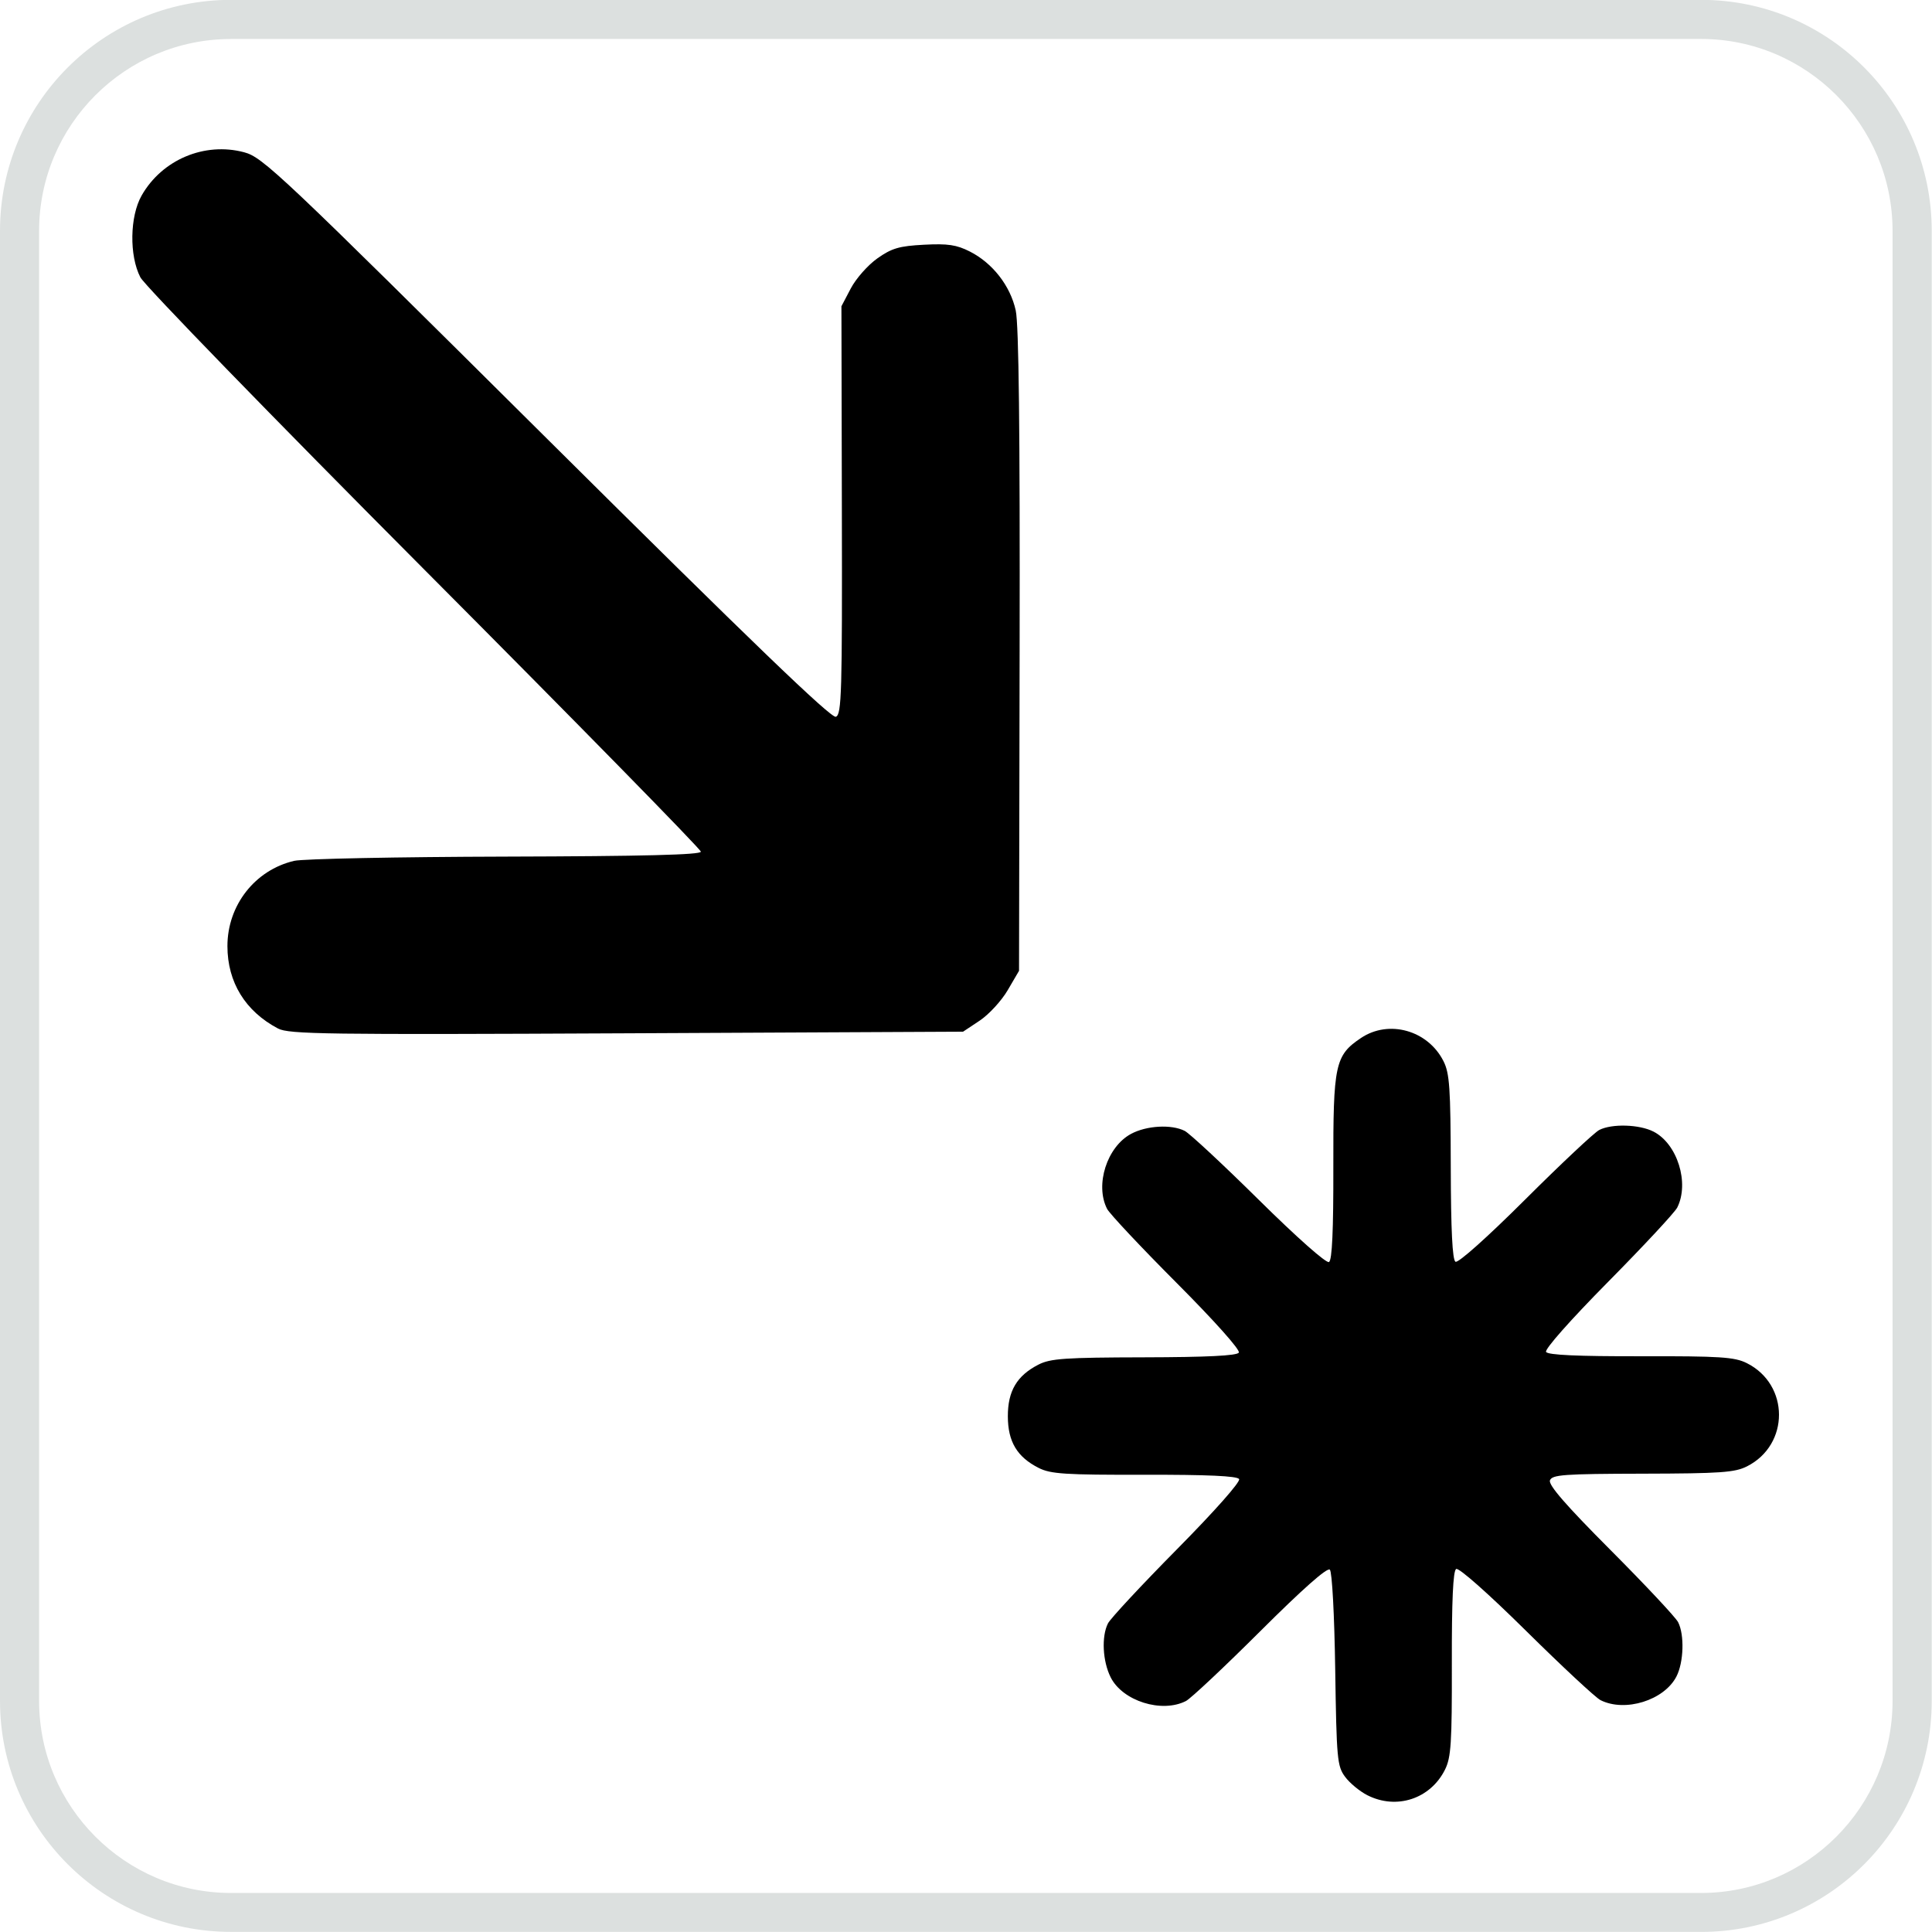 <?xml version="1.0" encoding="UTF-8" standalone="no"?>
<svg
   xmlns:dc="http://purl.org/dc/elements/1.1/"
   xmlns:cc="http://creativecommons.org/ns#"
   xmlns:rdf="http://www.w3.org/1999/02/22-rdf-syntax-ns#"
   xmlns:svg="http://www.w3.org/2000/svg"
   xmlns="http://www.w3.org/2000/svg"
   xml:space="preserve"
   enable-background="new 0 -1771.511 2272.113 2271.511"
   viewBox="0 -1771.511 9467.138 9464.629"
   height="500"
   width="500"
   y="0px"
   x="0px"
   id="Layer_1"
   version="1.1"><defs
     id="defs7"><filter
       id="filter60"
       style="color-interpolation-filters:sRGB;"><feColorMatrix
         id="feColorMatrix56"
         result="color1"
         values="180"
         type="hueRotate" /><feColorMatrix
         id="feColorMatrix58"
         result="color2"
         values="-1 0 0 0 1 0 -1 0 0 1 0 0 -1 0 1 -0.21 -0.72 -0.07 2 0 " /></filter></defs><g
     style="filter:url(#filter60)"
     transform="matrix(4.167,0,0,4.167,0,-24368.462)"
     id="g14"><path
       id="path27"
       d="m 2000.398,7694.373 c 149.977,0 271.215,-121.693 271.215,-271.67 v -1728.69 c 0,-149.977 -121.238,-271.65 -271.215,-271.65 H 271.65 c -149.977,0 -271.65,121.674 -271.65,271.65 v 1728.652 c 0,149.977 121.674,271.669 271.65,271.669 h 1728.729 z"
       style="fill:#dce0df" /><path
       id="path29"
       d="m 271.65,5468.404 c -124.551,0 -225.666,101.285 -225.666,225.666 v 1728.633 c 0,124.42 101.133,225.855 225.666,225.855 h 1728.767 c 124.154,0 225.136,-101.379 225.136,-225.855 v -1728.69 c 0,-124.4 -100.981,-225.666 -225.136,-225.666 H 271.688 Z"
       style="fill:#ffffff" /><path
       id="path3961"
       d="m 1607.957,7533.628 c -8.991,-4.561 -20.8,-14.326 -26.24,-21.703 -9.238,-12.525 -10.004,-20.866 -11.575,-126.181 -0.958,-64.186 -3.671,-114.753 -6.299,-117.375 -2.978,-2.971 -32.007,22.702 -81.748,72.294 -42.423,42.295 -81.808,79.284 -87.523,82.196 -28.47,14.508 -74.463,0.018 -88.472,-27.873 -9.502,-18.919 -10.973,-48.003 -3.206,-63.409 2.888,-5.727 39.509,-45.075 81.381,-87.439 44.251,-44.771 74.757,-79.239 72.849,-82.31 -2.25,-3.624 -37.244,-5.213 -111.346,-5.058 -93.472,0.197 -110.273,-0.894 -124.413,-8.065 -25.372,-12.868 -36.124,-30.884 -36.188,-60.636 -0.064,-29.752 10.609,-47.814 35.926,-60.792 14.109,-7.232 30.905,-8.395 124.377,-8.604 74.102,-0.165 109.088,-1.906 111.323,-5.54 1.895,-3.08 -28.761,-37.415 -73.205,-81.995 -42.055,-42.183 -78.846,-81.371 -81.758,-87.086 -14.395,-28.248 -0.132,-72.854 28.167,-88.112 18.21,-9.816 47.44,-11.468 63.115,-3.566 5.728,2.888 45.075,39.509 87.439,81.381 44.771,44.251 79.238,74.757 82.311,72.849 3.623,-2.25 5.213,-37.244 5.058,-111.346 -0.255,-121.029 2.011,-131.62 32.515,-152.094 32.74,-21.975 78.649,-9.11 96.978,27.174 7.227,14.306 8.396,31.242 8.604,124.621 0.164,74.102 1.906,109.089 5.539,111.323 3.08,1.895 37.416,-28.76 81.995,-73.205 42.183,-42.055 81.371,-78.846 87.086,-81.758 14.902,-7.594 47.218,-6.6 63.867,1.964 28.035,14.421 42.366,60.447 27.812,89.318 -2.888,5.728 -39.509,45.075 -81.381,87.439 -44.251,44.771 -74.757,79.239 -72.85,82.311 2.251,3.624 37.244,5.213 111.347,5.058 93.378,-0.198 110.319,0.9 124.656,8.064 50.421,25.196 50.574,96.014 0.263,121.428 -14.278,7.212 -31.148,8.396 -122.669,8.6 -92.734,0.206 -106.479,1.196 -109.013,7.839 -2.056,5.391 18.672,29.244 71.253,81.999 40.784,40.918 76.535,79.072 79.447,84.787 7.595,14.902 6.602,47.217 -1.963,63.867 -14.421,28.035 -60.447,42.366 -89.318,27.811 -5.728,-2.888 -45.075,-39.509 -87.439,-81.381 -44.771,-44.251 -79.239,-74.757 -82.311,-72.849 -3.624,2.25 -5.213,37.244 -5.058,111.346 0.197,93.379 -0.9,110.32 -8.064,124.656 -17.181,34.38 -56.93,47.468 -91.269,30.052 z M 326.943,6632.016 c -38.434,-20.239 -59.457,-54.439 -59.501,-96.79 -0.051,-48.092 32.39,-89.587 78.476,-100.38 10.279,-2.407 122.094,-4.652 248.478,-4.988 162.374,-0.432 229.785,-2.131 229.776,-5.794 0,-2.851 -146.25,-152.016 -324.986,-331.479 -179.173,-179.9 -329.078,-334.215 -334.118,-343.946 -13.18,-25.448 -12.468,-71.668 1.482,-96.181 23.997,-42.165 73.933,-63.247 120.51,-50.877 22.088,5.866 41.742,24.451 355.842,336.488 240.461,238.884 334.557,329.47 340.034,327.354 6.786,-2.621 7.519,-27.849 7.054,-242.829 l -0.52,-239.904 11.036,-21.014 c 6.069,-11.558 20.101,-27.428 31.18,-35.267 16.956,-11.998 25.63,-14.542 54.803,-16.079 28.027,-1.476 38.364,0.054 54.025,8.002 26.771,13.585 47.604,40.351 53.929,69.29 3.634,16.625 5.049,140.451 4.574,400.308 l -0.688,376.237 -13.311,22.757 c -7.321,12.516 -22.13,28.622 -32.91,35.79 l -19.599,13.033 -395.631,1.9 c -353.562,1.7 -397.151,1.101 -409.935,-5.631 z"
       style="fill:#000000;fill-opacity:1" /></g></svg>